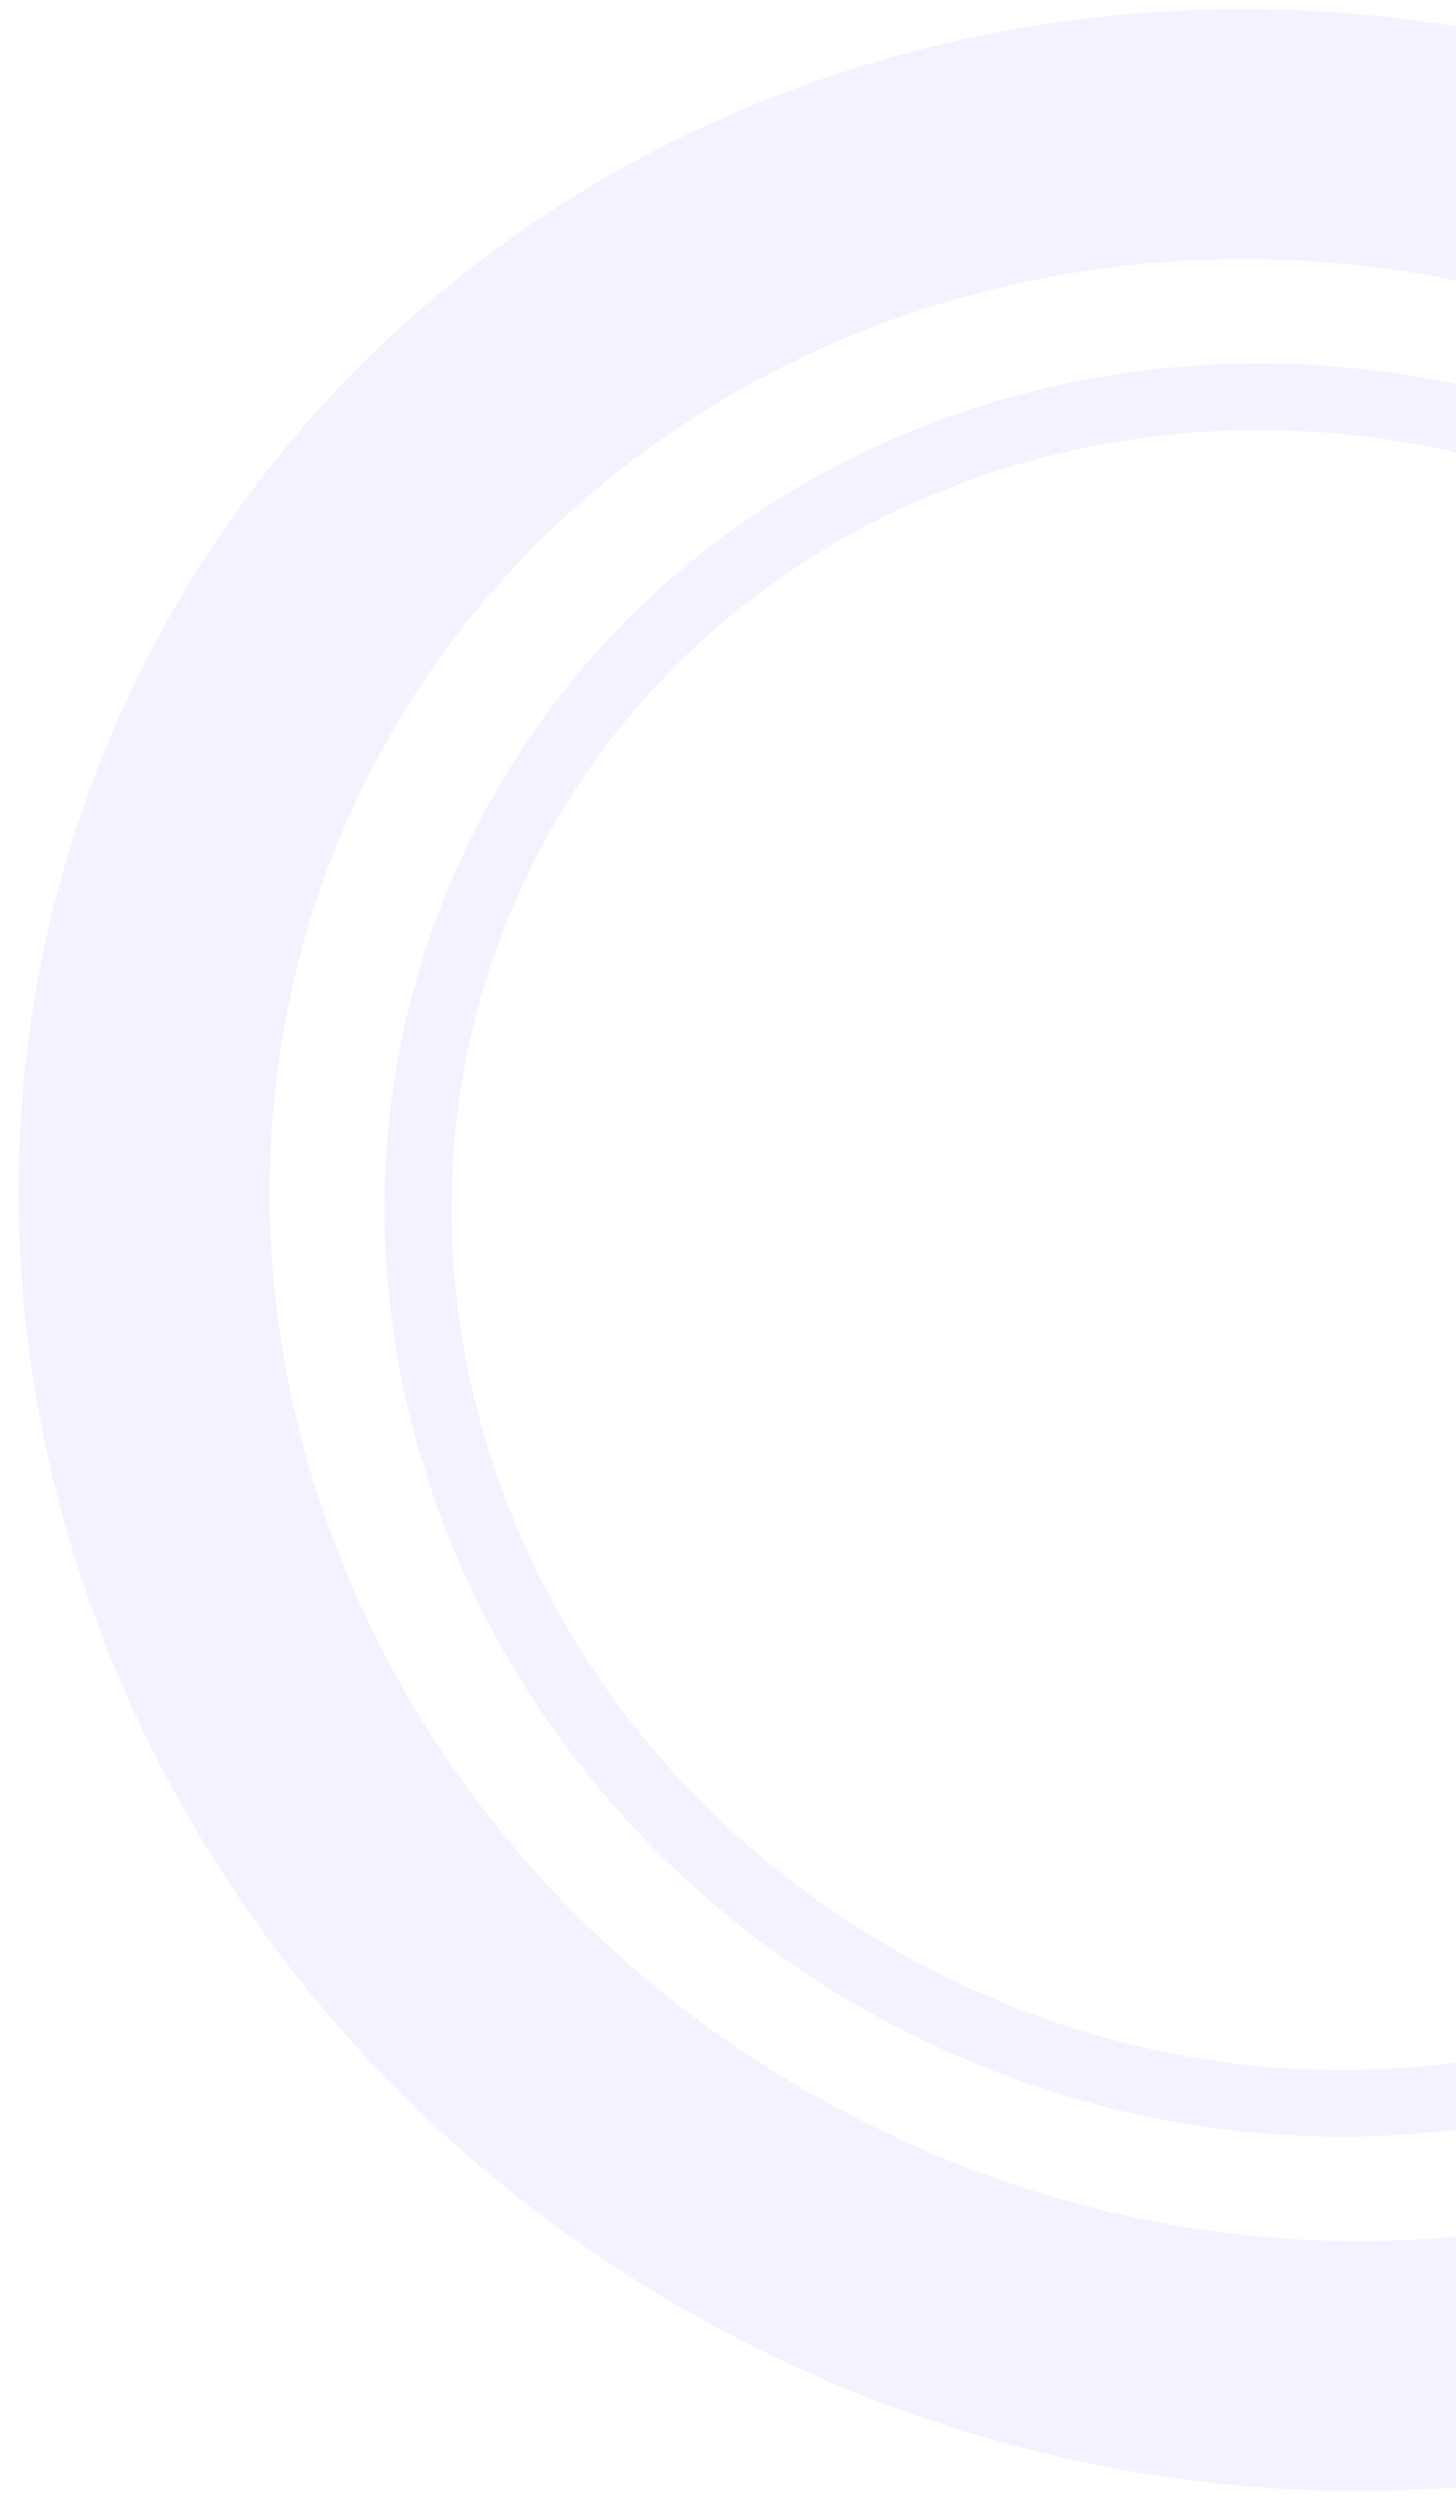 <svg width="469" height="805" viewBox="0 0 469 805" fill="none" xmlns="http://www.w3.org/2000/svg">
<path opacity="0.08" fill-rule="evenodd" clip-rule="evenodd" d="M273.631 680.872C442.436 768.853 639.315 708.215 717.593 558.211C795.871 408.208 732.941 212.157 564.137 124.176C395.333 36.195 198.453 96.832 120.175 246.836C41.897 396.84 104.827 592.89 273.631 680.872ZM236.335 752.343C440.804 858.913 688.289 788.685 789.109 595.485C889.928 402.285 805.903 159.274 601.433 52.704C396.964 -53.866 149.479 16.362 48.66 209.562C-52.16 402.762 31.865 645.774 236.335 752.343Z" fill="#6366F1"/>
<path opacity="0.08" fill-rule="evenodd" clip-rule="evenodd" d="M298.401 633.404C434.98 704.59 598.309 656.971 664.332 530.451C730.355 403.932 675.946 242.827 539.366 171.642C402.787 100.457 239.458 148.076 173.435 274.595C107.413 401.114 161.822 562.219 298.401 633.404ZM288.455 652.464C434.545 728.606 611.369 678.429 683.403 540.391C755.436 402.353 695.402 228.725 549.312 152.583C403.222 76.44 226.398 126.617 154.364 264.655C82.331 402.693 142.365 576.321 288.455 652.464Z" fill="#6366F1"/>
</svg>
